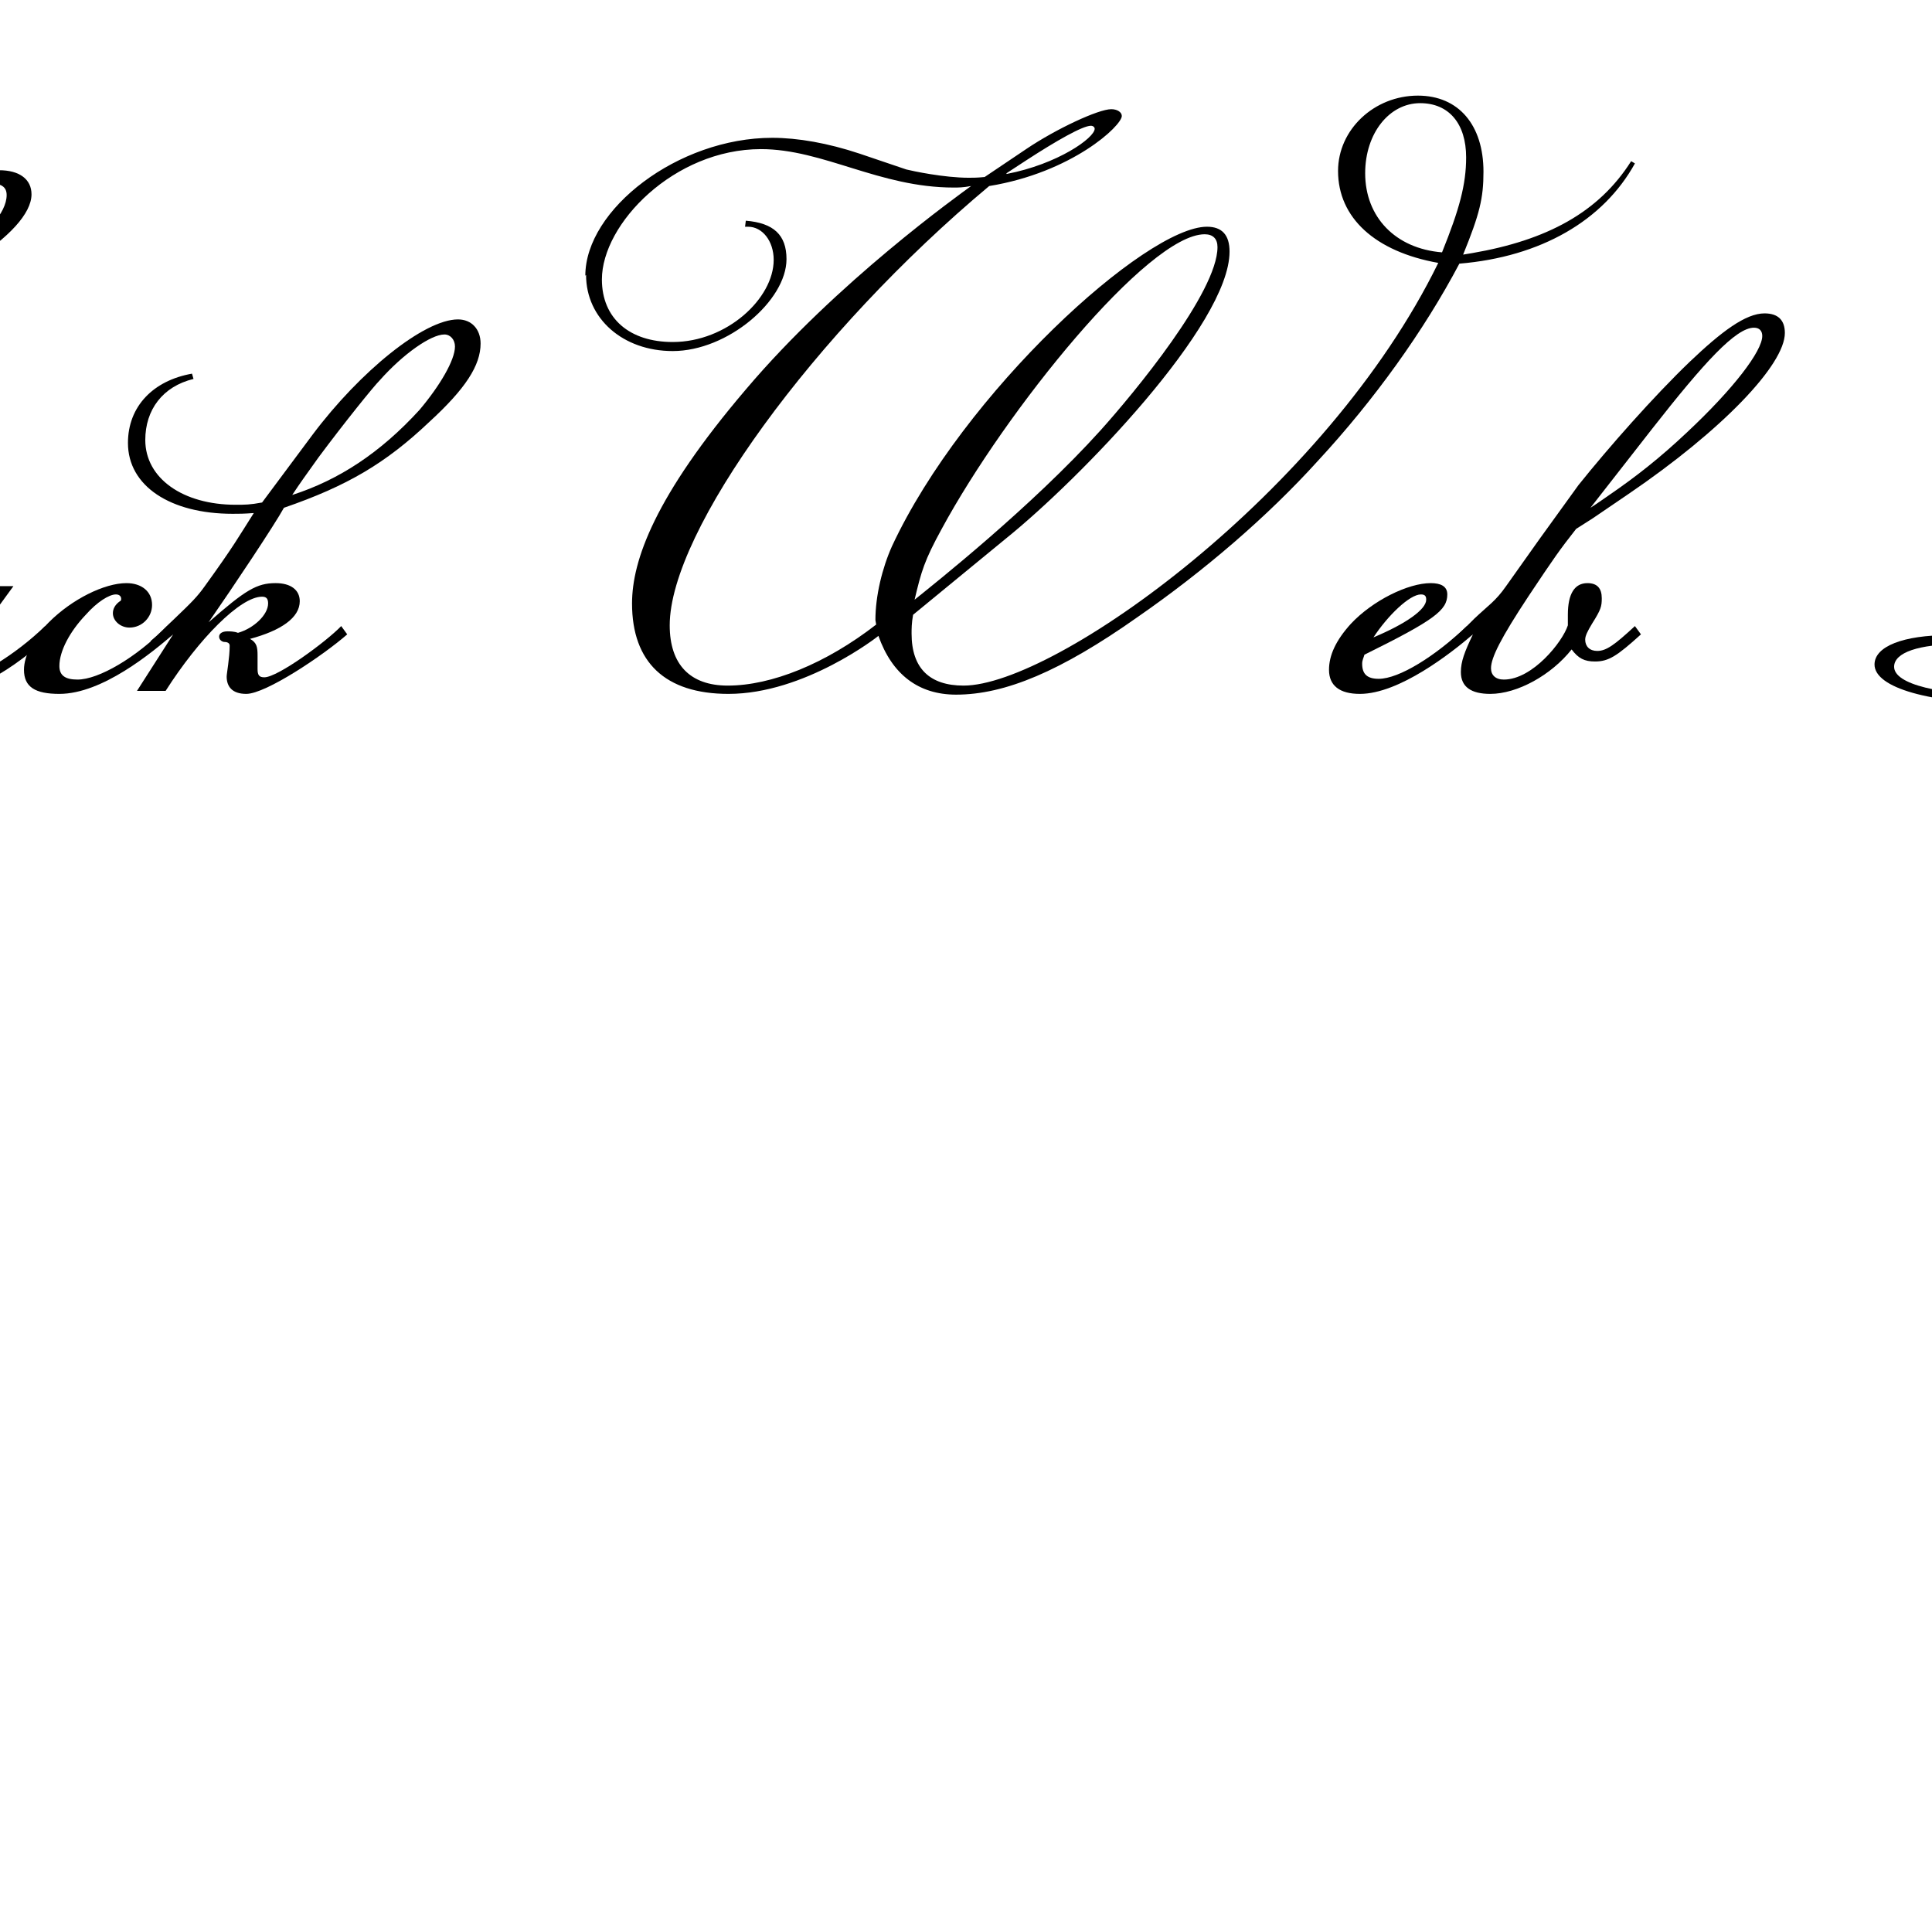 <?xml version="1.0" encoding="UTF-8" standalone="no"?>
<svg xmlns="http://www.w3.org/2000/svg" viewBox="0 0 100 100">
   <g id="layer1">
      <g aria-label="Full Stack Web Developer" transform="matrix(1.5,0,0,1.5,-100,-140)">
         <path
            d="m 15.546,108.723 c 0.39,-0.702 0.806,-1.378 1.612,-2.6 0.962,-1.456 1.456,-2.106 2.106,-2.678 0.13,-0.13 0.338,-0.286 0.52,-0.468 0.338,0.026 0.468,0.026 0.65,0.026 2.132,0 3.874,-1.04 3.874,-1.612 0,-0.26 -0.208,-0.416 -0.52,-0.416 -0.572,0 -1.56,0.234 -2.47,0.65 -0.598,0.26 -0.91,0.494 -1.742,1.04 -1.092,-0.208 -1.508,-0.52 -2.418,-1.69 -1.378,-1.742 -2.21,-2.522 -3.302,-3.094 -1.222,-0.624 -2.756,-0.988 -4.29,-0.988 -3.952,0 -7.124,2.418 -7.124,5.434 0,2.548 2.6,4.654 5.694,4.654 2.626,0 4.55,-1.326 4.55,-3.172 0,-1.482 -1.43,-2.652 -3.224,-2.652 -1.014,0 -1.768,0.39 -2.184,1.092 l 0.104,0.078 c 0.52,-0.65 1.118,-0.988 2.028,-0.988 1.534,0 2.678,1.066 2.678,2.496 0,1.742 -1.612,2.938 -3.926,2.938 -2.912,0 -5.252,-2.08 -5.252,-4.602 0,-2.808 2.964,-5.07 6.682,-5.07 1.69,0 3.25,0.546 4.394,1.534 0.52,0.442 1.092,1.066 1.69,1.82 1.404,1.768 2.002,2.158 3.536,2.444 -1.898,1.404 -3.692,3.354 -5.2,5.746 -2.444,0.026 -3.77,0.286 -5.33,1.014 -0.832,0.416 -1.664,0.936 -2.34,1.508 -0.598,-0.182 -0.858,-0.234 -1.508,-0.234 -2.782,0 -5.382,1.872 -5.382,3.926 0,1.794 1.716,2.912 4.446,2.912 2.054,0 4.108,-0.702 6.084,-2.08 1.742,-1.196 3.146,-2.756 4.524,-5.148 l 0.676,-1.17 0.208,-0.338 c 0.052,0 1.69,0.182 2.418,0.104 l -0.078,0.208 c -0.598,1.586 -0.988,2.08 -1.638,2.626 l 0.13,0.13 c 0.442,-0.39 0.624,-0.546 0.988,-0.988 0.468,-0.572 0.494,-0.858 1.066,-1.794 l 0.156,-0.26 c 1.04,-0.572 1.56,-1.092 1.56,-1.56 0,-0.234 -0.13,-0.39 -0.364,-0.39 -0.598,0 -1.17,0.546 -1.69,1.612 -0.312,0.052 -1.742,0.052 -2.392,0 z m 5.018,-6.006 h -0.416 c 1.014,-0.832 2.548,-1.508 3.354,-1.508 0.182,0 0.312,0.052 0.312,0.182 0,0.182 -0.936,1.326 -3.25,1.326 z m -15.652,8.476 c 0.416,0 0.624,0.052 1.196,0.156 -1.066,1.04 -1.56,1.898 -1.56,2.756 0,0.806 0.468,1.3 1.118,1.3 0.494,0 1.014,-0.234 1.43,-0.676 0.494,-0.494 0.78,-1.118 0.78,-1.716 0,-0.754 -0.39,-1.3 -1.222,-1.716 1.924,-1.508 4.16,-2.34 6.422,-2.34 0.208,0 0.494,0 0.78,0.052 l -0.494,0.884 -1.118,2.002 c -2.054,3.666 -4.966,5.642 -8.32,5.642 -2.366,0 -3.926,-1.014 -3.926,-2.548 0,-1.976 2.366,-3.796 4.914,-3.796 z m 0,2.912 c 0,-0.832 0.442,-1.56 1.482,-2.574 0.624,0.364 0.806,0.728 0.806,1.378 0,1.17 -0.702,2.158 -1.482,2.158 -0.494,0 -0.806,-0.364 -0.806,-0.962 z m 14.586,-6.5 c 0,0.312 -0.364,0.702 -0.936,0.988 0.442,-0.858 0.624,-1.118 0.858,-1.118 0.052,0 0.078,0.052 0.078,0.13 z"
            style="stroke-width:0.265"
            id="path841"
            class="letter eleven"
         />
         <path
            d="m 22.696,115.223 -0.208,-0.286 c -1.014,0.988 -2.366,1.846 -2.886,1.846 -0.182,0 -0.26,-0.078 -0.26,-0.208 0,-0.13 0.078,-0.234 0.286,-0.52 l 1.846,-2.496 h -1.092 l -1.118,1.482 c -0.728,0.988 -1.794,1.82 -2.34,1.82 -0.234,0 -0.338,-0.104 -0.338,-0.26 0,-0.104 0.104,-0.286 0.338,-0.572 l 1.794,-2.47 h -1.118 c -0.286,0.364 -0.442,0.546 -1.04,1.118 -0.364,0.364 -0.468,0.468 -0.832,0.78 l 0.13,0.156 0.416,-0.234 c -0.546,0.676 -0.702,0.91 -0.702,1.248 0,0.442 0.312,0.65 0.884,0.65 0.572,0 1.118,-0.208 1.898,-0.78 -0.026,0.104 -0.052,0.182 -0.052,0.26 0,0.338 0.234,0.52 0.702,0.52 1.56,0 3.692,-2.054 3.692,-2.054 z"
            style="stroke-width:0.265"
            id="path843"
            class="letter twelve"
         />
         <path
            d="m 28.234,110.127 c 0.65,-0.598 2.886,-2.652 3.614,-3.536 0.676,-0.806 0.988,-1.404 0.988,-1.872 0,-0.364 -0.182,-0.572 -0.52,-0.572 -0.364,0 -0.832,0.26 -1.482,0.78 -0.65,0.52 -1.716,1.56 -2.418,2.314 -1.04,1.118 -1.898,2.21 -3.016,3.9 l -1.586,2.418 c -0.39,0.468 -0.572,0.65 -1.066,1.118 -0.416,0.39 -0.494,0.494 -0.832,0.78 l 0.13,0.156 0.572,-0.338 c 0,0 -0.65,0.936 -0.65,1.43 0,0.416 0.234,0.572 0.65,0.572 1.17,0 2.964,-1.482 3.614,-2.054 l -0.208,-0.286 c -0.936,0.91 -2.288,1.768 -2.756,1.768 -0.13,0 -0.208,-0.078 -0.208,-0.208 0,-0.078 0.026,-0.156 0.104,-0.286 l 2.314,-3.77 c 1.196,-0.936 1.664,-1.326 2.756,-2.314 z m 2.6,-3.276 c -1.196,1.404 -3.12,3.328 -4.784,4.706 l 2.21,-3.042 c 1.456,-1.898 2.158,-2.782 2.782,-3.328 0.338,-0.286 0.65,-0.468 0.806,-0.468 0.13,0 0.208,0.078 0.208,0.208 0,0.26 -0.468,0.988 -1.222,1.924 z"
            style="stroke-width:0.265"
            id="path845"
            class="letter thirteen"
         />
         <path
            d="m 31.77,110.127 c 0.65,-0.598 2.886,-2.652 3.614,-3.536 0.676,-0.806 0.988,-1.404 0.988,-1.872 0,-0.364 -0.182,-0.572 -0.52,-0.572 -0.364,0 -0.832,0.26 -1.482,0.78 -0.65,0.52 -1.716,1.56 -2.418,2.314 -1.04,1.118 -1.898,2.21 -3.016,3.9 l -1.586,2.418 c -0.39,0.468 -0.572,0.65 -1.066,1.118 -0.416,0.39 -0.494,0.494 -0.832,0.78 l 0.13,0.156 0.572,-0.338 c 0,0 -0.65,0.936 -0.65,1.43 0,0.416 0.234,0.572 0.65,0.572 1.17,0 2.964,-1.482 3.614,-2.054 l -0.208,-0.286 c -0.936,0.91 -2.288,1.768 -2.756,1.768 -0.13,0 -0.208,-0.078 -0.208,-0.208 0,-0.078 0.026,-0.156 0.104,-0.286 l 2.314,-3.77 c 1.196,-0.936 1.664,-1.326 2.756,-2.314 z m 2.6,-3.276 c -1.196,1.404 -3.12,3.328 -4.784,4.706 l 2.21,-3.042 c 1.456,-1.898 2.158,-2.782 2.782,-3.328 0.338,-0.286 0.65,-0.468 0.806,-0.468 0.13,0 0.208,0.078 0.208,0.208 0,0.26 -0.468,0.988 -1.222,1.924 z"
            style="stroke-width:0.265"
            id="path847"
            class="letter fourteen"
         />
         <path
            d="m 43.808,112.493 -0.078,0.208 c 1.118,0.65 1.976,0.936 3.172,0.936 2.678,0 5.044,-1.846 5.044,-3.9 0,-2.522 -2.626,-4.498 -5.928,-4.498 -4.264,0 -7.878,2.964 -7.878,6.474 0,3.458 3.224,5.772 8.008,5.772 3.094,0 5.668,-0.858 7.852,-2.6 4.108,-3.328 4.576,-6.838 6.578,-10.322 4.03,-1.17 7.176,-3.198 7.176,-4.524 0,-0.52 -0.416,-0.832 -1.118,-0.832 -1.04,0 -2.73,0.806 -4.264,2.028 -1.092,0.884 -1.742,1.612 -2.938,3.224 -0.702,0.13 -0.962,0.156 -1.716,0.156 -3.38,0 -5.512,-1.43 -5.512,-3.718 0,-2.132 1.872,-3.796 4.29,-3.796 1.378,0 2.366,0.468 3.38,1.586 l 0.182,-0.078 c -0.702,-1.222 -1.976,-1.872 -3.64,-1.872 -2.756,0 -5.044,1.872 -5.044,4.082 0,2.444 2.626,4.134 6.344,4.134 0.65,0 0.884,-0.052 1.534,-0.13 l -3.042,5.382 c -2.574,4.55 -6.006,6.942 -10.348,6.942 -4.29,0 -7.15,-2.132 -7.15,-5.356 0,-3.458 3.198,-6.24 7.176,-6.24 2.99,0 5.226,1.716 5.226,4.056 0,2.106 -1.976,3.718 -4.472,3.718 -1.17,0 -2.106,-0.442 -2.834,-0.832 z m 23.088,-12.428 c 0,1.222 -2.808,3.094 -6.084,4.108 0.754,-1.326 1.482,-2.236 2.366,-2.99 1.066,-0.91 2.288,-1.534 3.042,-1.534 0.494,0 0.676,0.13 0.676,0.416 z"
            style="stroke-width:0.265"
            id="path849"
            class="letter fifteen"
         />
         <path
            d="m 62.58,115.223 -0.208,-0.286 c -1.014,0.988 -2.34,1.82 -2.86,1.82 -0.208,0 -0.312,-0.078 -0.312,-0.234 0,-0.104 0.104,-0.286 0.286,-0.572 0.208,-0.338 2.184,-3.042 2.86,-3.978 h 0.182 c 0.468,0 0.962,0 1.872,-0.078 l 0.104,-0.286 h -1.508 l -0.338,-0.026 1.846,-2.47 c 0,0 0.208,-0.286 0.208,-0.338 0,-0.052 -0.026,-0.078 -0.234,-0.078 -0.52,0 -0.702,0.13 -1.482,1.144 l -1.352,1.742 h -0.234 c -0.182,0 -0.546,0.026 -1.118,0.026 -0.624,0 -0.78,0.052 -1.248,0.078 l -0.208,0.286 h 0.364 1.846 0.312 c -1.014,1.404 -1.404,1.872 -1.768,2.288 -0.13,0.104 -0.286,0.26 -0.468,0.416 -0.39,0.364 -0.468,0.494 -0.832,0.78 l 0.156,0.182 0.286,-0.182 c -0.468,0.702 -0.546,0.884 -0.546,1.17 0,0.442 0.26,0.65 0.806,0.65 1.014,0 3.016,-1.56 3.588,-2.054 z"
            style="stroke-width:0.265"
            id="path851"
            class="letter sixteen"
         />
         <path
            d="m 68.43,115.223 -0.208,-0.286 c -1.014,0.988 -2.392,1.82 -2.938,1.82 -0.156,0 -0.26,-0.078 -0.26,-0.182 0,-0.13 0.078,-0.234 0.286,-0.52 l 1.82,-2.496 h -0.806 l -0.702,0.702 c 0.026,-0.182 0.026,-0.26 0.026,-0.338 0,-0.312 -0.182,-0.468 -0.572,-0.468 -0.624,0 -1.794,0.572 -2.496,1.274 -0.598,0.572 -0.988,1.3 -0.988,1.794 0,0.468 0.286,0.754 0.728,0.754 0.52,0 1.014,-0.208 1.82,-0.78 -0.078,0.182 -0.13,0.26 -0.13,0.364 0,0.234 0.26,0.416 0.624,0.416 1.716,0 3.796,-2.054 3.796,-2.054 z m -3.432,-1.378 c 0.182,0 0.286,0.13 0.286,0.312 0,0.312 -0.312,0.858 -0.832,1.508 -0.494,0.624 -1.118,1.04 -1.508,1.04 -0.182,0 -0.286,-0.078 -0.286,-0.26 0,-0.39 0.52,-1.3 1.144,-1.872 0.416,-0.416 0.91,-0.728 1.196,-0.728 z"
            style="stroke-width:0.265"
            id="path853"
            class="letter seventeen"
         />
         <path
            d="m 72.642,115.223 -0.208,-0.286 c -1.066,1.092 -2.366,1.846 -3.094,1.846 -0.442,0 -0.624,-0.156 -0.624,-0.468 0,-0.52 0.364,-1.196 0.91,-1.768 0.39,-0.442 0.806,-0.702 1.04,-0.702 0.104,0 0.182,0.052 0.182,0.156 0,0.078 -0.052,0.078 -0.078,0.104 -0.13,0.104 -0.208,0.234 -0.208,0.39 0,0.26 0.26,0.494 0.572,0.494 0.442,0 0.78,-0.364 0.78,-0.78 0,-0.468 -0.364,-0.754 -0.884,-0.754 -0.754,0 -1.872,0.546 -2.678,1.352 -0.52,0.52 -0.858,1.144 -0.858,1.638 0,0.598 0.39,0.832 1.222,0.832 1.482,0 3.198,-1.43 3.926,-2.054 z"
            style="stroke-width:0.265"
            id="path855"
            class="letter eighteen"
         />
         <path
            d="m 75.71,110.673 c -0.416,0.078 -0.598,0.078 -0.91,0.078 -1.82,0 -3.12,-0.91 -3.12,-2.236 0,-1.04 0.598,-1.846 1.664,-2.106 l -0.052,-0.182 c -1.326,0.234 -2.21,1.118 -2.21,2.392 0,1.482 1.456,2.444 3.614,2.444 0.234,0 0.364,0 0.728,-0.026 -0.546,0.858 -0.676,1.118 -1.69,2.522 -0.26,0.364 -0.442,0.546 -1.04,1.118 -0.39,0.364 -0.494,0.494 -0.832,0.78 l 0.13,0.156 0.65,-0.39 -1.248,1.95 h 0.988 c 1.144,-1.794 2.574,-3.25 3.328,-3.25 0.156,0 0.208,0.078 0.208,0.234 0,0.39 -0.494,0.858 -1.04,1.014 -0.13,-0.052 -0.286,-0.052 -0.364,-0.052 -0.182,0 -0.286,0.078 -0.286,0.182 0,0.078 0.052,0.156 0.156,0.182 0.104,0 0.208,0.026 0.208,0.13 0,0.416 -0.104,0.962 -0.104,1.066 0,0.338 0.182,0.598 0.676,0.598 0.676,0 2.652,-1.326 3.484,-2.054 l -0.208,-0.286 c -0.494,0.52 -2.184,1.768 -2.652,1.768 -0.182,0 -0.234,-0.078 -0.234,-0.286 v -0.468 c 0,-0.286 -0.026,-0.442 -0.26,-0.572 1.066,-0.286 1.716,-0.728 1.716,-1.3 0,-0.39 -0.312,-0.624 -0.832,-0.624 -0.65,0 -1.04,0.234 -2.314,1.352 0.832,-1.196 2.288,-3.38 2.6,-3.952 2.184,-0.754 3.51,-1.534 5.018,-2.964 1.248,-1.144 1.768,-1.95 1.768,-2.704 0,-0.494 -0.312,-0.832 -0.78,-0.832 -1.17,0 -3.38,1.794 -5.018,3.978 z m 1.95,-1.56 c 0.91,-1.222 1.898,-2.444 2.106,-2.652 0.806,-0.91 1.768,-1.586 2.236,-1.586 0.208,0 0.364,0.182 0.364,0.416 0,0.468 -0.52,1.352 -1.222,2.184 -1.352,1.482 -2.782,2.418 -4.394,2.938 0.312,-0.468 0.39,-0.572 0.91,-1.3 z"
            style="stroke-width:0.265"
            id="path857"
            class="letter nineteen"
         />
         <path
            d="m 86.89,102.821 c 0,1.508 1.274,2.626 2.99,2.626 1.898,0 3.926,-1.742 3.926,-3.172 0,-0.832 -0.442,-1.248 -1.404,-1.326 l -0.026,0.208 h 0.104 c 0.494,0 0.884,0.494 0.884,1.144 0,1.326 -1.612,2.834 -3.484,2.834 -1.482,0 -2.444,-0.806 -2.444,-2.158 0,-1.924 2.496,-4.498 5.486,-4.498 2.158,0 4.082,1.326 6.656,1.326 0.156,0 0.312,0 0.598,-0.052 -0.39,0.286 -4.628,3.302 -7.774,7.02 -3.146,3.692 -3.926,5.902 -3.926,7.384 0,2.028 1.144,3.12 3.328,3.12 2.626,0 5.148,-1.976 5.174,-2.002 0.468,1.326 1.378,2.028 2.678,2.028 1.69,0 3.614,-0.806 6.266,-2.678 2.288,-1.586 4.472,-3.458 6.214,-5.382 1.95,-2.106 3.666,-4.498 4.888,-6.812 2.808,-0.234 4.966,-1.482 6.058,-3.458 l -0.13,-0.078 c -1.118,1.768 -2.912,2.73 -5.486,3.172 l -0.312,0.052 c 0.572,-1.404 0.702,-1.95 0.702,-2.86 0,-1.612 -0.858,-2.626 -2.262,-2.626 -1.508,0 -2.756,1.17 -2.756,2.6 0,1.612 1.274,2.782 3.458,3.172 -3.874,7.93 -13.234,14.586 -16.38,14.586 -1.17,0 -1.794,-0.598 -1.794,-1.794 0,-0.156 0,-0.364 0.052,-0.65 l 3.198,-2.626 c 2.522,-2.028 7.722,-7.384 7.722,-9.906 0,-0.572 -0.26,-0.858 -0.78,-0.858 -2.106,0 -8.398,5.72 -10.868,11.024 -0.338,0.754 -0.572,1.716 -0.572,2.548 l 0.026,0.156 c -1.742,1.352 -3.614,2.106 -5.122,2.106 -1.3,0 -2.002,-0.728 -2.002,-2.08 0,-3.25 4.992,-10.114 11.024,-15.158 2.86,-0.468 4.576,-2.08 4.576,-2.418 0,-0.13 -0.156,-0.234 -0.364,-0.234 -0.442,0 -1.898,0.676 -2.938,1.378 l -1.43,0.962 c -0.26,0.026 -0.39,0.026 -0.546,0.026 -0.858,0 -1.95,-0.234 -2.158,-0.286 l -1.612,-0.546 c -1.092,-0.364 -2.132,-0.546 -3.016,-0.546 -3.25,0 -6.448,2.47 -6.448,4.758 z m 11.336,11.206 c 0.234,-0.988 0.338,-1.352 0.936,-2.444 2.21,-4.082 7.124,-10.166 9.074,-10.166 0.286,0 0.442,0.156 0.442,0.442 0,1.56 -2.886,5.044 -4.03,6.318 -2.392,2.652 -5.746,5.304 -6.422,5.85 z M 117.258,98.765 c 0,0.936 -0.234,1.794 -0.832,3.276 -1.612,-0.13 -2.652,-1.222 -2.652,-2.73 0,-1.378 0.832,-2.418 1.898,-2.418 0.988,0 1.586,0.702 1.586,1.872 z m -15.86,0.546 0.676,-0.442 c 1.04,-0.676 1.95,-1.196 2.236,-1.196 0.078,0 0.13,0.052 0.13,0.104 0,0.312 -1.274,1.222 -3.042,1.56 z"
            style="stroke-width:0.265"
            id="path859"
            class="letter twenty"
         />
         <path
            d="m 117.492,115.223 -0.208,-0.286 c -1.092,1.04 -2.34,1.82 -3.042,1.82 -0.39,0 -0.572,-0.156 -0.572,-0.52 0,-0.13 0.052,-0.208 0.078,-0.312 2.418,-1.196 2.86,-1.534 2.86,-2.08 0,-0.286 -0.234,-0.39 -0.572,-0.39 -0.78,0 -2.002,0.598 -2.756,1.404 -0.52,0.572 -0.754,1.092 -0.754,1.586 0,0.546 0.364,0.832 1.066,0.832 1.352,0 3.146,-1.404 3.9,-2.054 z m -1.612,-1.196 c 0,0.338 -0.702,0.832 -1.82,1.3 0.494,-0.754 1.248,-1.482 1.638,-1.482 0.156,0 0.182,0.078 0.182,0.182 z"
            style="stroke-width:0.265"
            id="path861"
            class="letter twentyone"
         />
         <path
            d="m 118.558,116.783 c -0.286,0 -0.442,-0.156 -0.442,-0.39 0,-0.364 0.338,-1.04 1.3,-2.496 0.884,-1.326 1.066,-1.586 1.638,-2.314 l 0.572,-0.364 1.222,-0.832 c 3.25,-2.21 5.408,-4.472 5.408,-5.564 0,-0.442 -0.234,-0.676 -0.702,-0.676 -0.65,0 -1.482,0.624 -2.574,1.664 -1.248,1.196 -2.808,2.964 -3.848,4.264 l -1.352,1.872 -1.144,1.612 c -0.364,0.52 -0.598,0.65 -1.092,1.118 -0.39,0.39 -0.494,0.494 -0.832,0.78 l 0.13,0.156 0.65,-0.39 c -0.286,0.598 -0.416,0.936 -0.416,1.3 0,0.52 0.364,0.754 1.014,0.754 0.936,0 2.106,-0.65 2.808,-1.534 0.234,0.312 0.442,0.416 0.806,0.416 0.468,0 0.754,-0.182 1.586,-0.936 l -0.208,-0.286 c -0.702,0.65 -0.988,0.858 -1.3,0.858 -0.26,0 -0.416,-0.156 -0.416,-0.39 0,-0.13 0.078,-0.286 0.234,-0.546 0.312,-0.494 0.338,-0.598 0.338,-0.884 0,-0.338 -0.156,-0.52 -0.494,-0.52 -0.442,0 -0.676,0.364 -0.676,1.092 v 0.364 c -0.182,0.572 -1.222,1.872 -2.21,1.872 z m 2.99,-5.928 2.132,-2.73 c 1.794,-2.288 2.886,-3.484 3.51,-3.484 0.182,0 0.286,0.104 0.286,0.286 0,0.52 -0.988,1.82 -2.6,3.328 -0.936,0.884 -1.768,1.534 -2.678,2.158 -0.156,0.104 -0.364,0.26 -0.65,0.442 z"
            style="stroke-width:0.265"
            id="path863"
            class="letter twentytwo"
         />
         <path
            d="m 133.924,115.249 c -1.586,0 -2.574,0.39 -2.574,1.014 0,0.806 1.924,1.352 4.758,1.352 2.548,0 4.68,-0.52 5.122,-0.598 0,0 2.704,0.442 3.822,0.442 3.38,0 5.928,-0.988 8.424,-3.328 2.496,-2.34 3.666,-4.836 3.666,-7.852 0,-2.548 -0.91,-4.238 -1.3,-4.836 2.6,-2.08 4.576,-2.938 6.682,-2.938 1.144,0 1.82,0.234 2.808,0.962 l 0.104,-0.13 c -0.676,-0.78 -1.69,-1.144 -3.068,-1.144 -2.08,0 -4.94,1.17 -6.864,2.808 -1.248,-1.534 -2.366,-2.106 -4.004,-2.782 -1.274,-0.52 -2.912,-0.754 -4.524,-0.754 -6.76,0 -13.234,4.862 -13.234,9.906 0,2.99 2.002,4.81 5.252,4.81 1.95,0 4.108,-0.78 5.772,-2.08 1.56,-1.196 2.47,-2.756 2.47,-4.29 0,-1.69 -1.248,-2.808 -3.094,-2.808 -2.08,0 -4.056,1.586 -4.524,3.64 l 0.182,0.052 c 0.546,-1.95 2.418,-3.406 4.316,-3.406 1.56,0 2.626,0.962 2.626,2.34 0,1.456 -0.884,3.016 -2.392,4.238 -1.534,1.248 -3.536,2.002 -5.252,2.002 -2.548,0 -4.082,-1.404 -4.082,-3.77 0,-2.288 1.664,-5.278 4.16,-7.436 2.236,-1.95 4.862,-2.86 7.956,-2.86 3.432,0 6.89,1.43 8.086,3.484 -2.522,2.08 -3.458,3.198 -5.824,7.02 -1.95,3.146 -2.834,4.394 -4.056,5.564 -0.572,0.572 -1.196,1.092 -1.846,1.534 -0.65,0.442 -1.144,0.78 -2.21,1.17 0,0 -3.77,-1.326 -7.358,-1.326 z m 18.408,-9.594 c 0.988,-1.69 2.028,-3.042 3.172,-3.952 0.832,1.144 1.17,2.47 1.17,4.212 0,5.876 -5.304,11.206 -11.206,11.206 -1.274,0 -2.47,-0.13 -3.536,-0.416 1.222,-0.494 2.6,-1.3 3.692,-2.158 1.3,-1.014 2.756,-2.574 3.848,-4.056 0.858,-1.17 1.742,-2.938 2.86,-4.836 z m -18.044,9.906 c 1.872,0 3.952,0.416 6.292,1.248 -1.378,0.364 -2.782,0.52 -4.55,0.52 -2.47,0 -4.004,-0.39 -4.004,-0.988 0,-0.494 0.858,-0.78 2.262,-0.78 z"
            style="stroke-width:0.265"
            id="path865"
            class="letter twentythree"
         />
         <path
            d="m 161.796,115.223 -0.208,-0.286 c -1.092,1.04 -2.34,1.82 -3.042,1.82 -0.39,0 -0.572,-0.156 -0.572,-0.52 0,-0.13 0.052,-0.208 0.078,-0.312 2.418,-1.196 2.86,-1.534 2.86,-2.08 0,-0.286 -0.234,-0.39 -0.572,-0.39 -0.78,0 -2.002,0.598 -2.756,1.404 -0.52,0.572 -0.754,1.092 -0.754,1.586 0,0.546 0.364,0.832 1.066,0.832 1.352,0 3.146,-1.404 3.9,-2.054 z m -1.612,-1.196 c 0,0.338 -0.702,0.832 -1.82,1.3 0.494,-0.754 1.248,-1.482 1.638,-1.482 0.156,0 0.182,0.078 0.182,0.182 z"
            style="stroke-width:0.265"
            id="path867"
            class="letter twentyfour"
         />
         <path
            d="m 161.458,115.457 c -0.442,0.494 -0.624,0.728 -0.624,1.144 0,0.468 0.364,0.676 0.962,0.676 0.884,0 2.21,-0.676 3.198,-1.586 0.182,0.338 0.39,0.468 0.754,0.468 0.468,0 0.78,-0.182 1.56,-0.936 l -0.208,-0.286 c -0.624,0.65 -1.04,0.858 -1.274,0.858 -0.234,0 -0.416,-0.182 -0.416,-0.39 0,-0.13 0.052,-0.286 0.234,-0.546 0.312,-0.494 0.338,-0.598 0.338,-0.884 0,-0.338 -0.156,-0.546 -0.468,-0.546 -0.468,0 -0.702,0.39 -0.702,1.118 0,0.104 0,0.182 0.026,0.364 -0.156,0.39 -0.702,0.988 -1.404,1.43 -0.468,0.312 -1.014,0.52 -1.326,0.52 -0.182,0 -0.312,-0.078 -0.312,-0.26 0,-0.104 0.13,-0.312 0.364,-0.65 l 1.846,-2.392 h -1.118 c -0.286,0.364 -0.442,0.546 -1.04,1.118 -0.364,0.364 -0.468,0.468 -0.832,0.78 l 0.13,0.156 z"
            style="stroke-width:0.265"
            id="path869"
            class="letter twentyfive"
         />
         <path
            d="m 171.39,115.223 -0.208,-0.286 c -1.092,1.04 -2.34,1.82 -3.042,1.82 -0.39,0 -0.572,-0.156 -0.572,-0.52 0,-0.13 0.052,-0.208 0.078,-0.312 2.418,-1.196 2.86,-1.534 2.86,-2.08 0,-0.286 -0.234,-0.39 -0.572,-0.39 -0.78,0 -2.002,0.598 -2.756,1.404 -0.52,0.572 -0.754,1.092 -0.754,1.586 0,0.546 0.364,0.832 1.066,0.832 1.352,0 3.146,-1.404 3.9,-2.054 z m -1.612,-1.196 c 0,0.338 -0.702,0.832 -1.82,1.3 0.494,-0.754 1.248,-1.482 1.638,-1.482 0.156,0 0.182,0.078 0.182,0.182 z"
            style="stroke-width:0.265"
            id="path871"
            class="letter twentysix"
         />
         <path
            d="m 176.928,110.127 c 0.65,-0.598 2.886,-2.652 3.614,-3.536 0.676,-0.806 0.988,-1.404 0.988,-1.872 0,-0.364 -0.182,-0.572 -0.52,-0.572 -0.364,0 -0.832,0.26 -1.482,0.78 -0.65,0.52 -1.716,1.56 -2.418,2.314 -1.04,1.118 -1.898,2.21 -3.016,3.9 l -1.586,2.418 c -0.39,0.468 -0.572,0.65 -1.066,1.118 -0.416,0.39 -0.494,0.494 -0.832,0.78 l 0.13,0.156 0.572,-0.338 c 0,0 -0.65,0.936 -0.65,1.43 0,0.416 0.234,0.572 0.65,0.572 1.17,0 2.964,-1.482 3.614,-2.054 l -0.208,-0.286 c -0.936,0.91 -2.288,1.768 -2.756,1.768 -0.13,0 -0.208,-0.078 -0.208,-0.208 0,-0.078 0.026,-0.156 0.104,-0.286 l 2.314,-3.77 c 1.196,-0.936 1.664,-1.326 2.756,-2.314 z m 2.6,-3.276 c -1.196,1.404 -3.12,3.328 -4.784,4.706 l 2.21,-3.042 c 1.456,-1.898 2.158,-2.782 2.782,-3.328 0.338,-0.286 0.65,-0.468 0.806,-0.468 0.13,0 0.208,0.078 0.208,0.208 0,0.26 -0.468,0.988 -1.222,1.924 z"
            style="stroke-width:0.265"
            id="path873"
            class="letter twentyseven"
         />
         <path
            d="m 177.864,115.769 c 0.208,0.286 0.416,0.39 0.754,0.39 0.468,0 0.728,-0.182 1.56,-0.936 l -0.208,-0.286 c -0.676,0.65 -0.962,0.858 -1.274,0.858 -0.234,0 -0.416,-0.182 -0.416,-0.39 0,-0.026 0,-0.13 0.052,-0.26 0.182,-0.494 0.208,-0.52 0.208,-0.754 0,-0.598 -0.364,-0.962 -1.014,-0.962 -0.546,0 -1.404,0.364 -2.132,0.91 -0.858,0.624 -1.43,1.456 -1.43,2.106 0,0.546 0.312,0.884 0.962,0.884 0.962,0 2.184,-0.78 2.938,-1.56 z m -0.52,-1.924 c 0.182,0 0.26,0.052 0.338,0.182 -0.13,0.182 -0.182,0.312 -0.182,0.52 0,0.078 0.026,0.208 0.052,0.39 -0.676,1.092 -1.586,1.872 -2.158,1.872 -0.26,0 -0.364,-0.104 -0.364,-0.364 0,-0.312 0.208,-0.78 0.572,-1.326 0.312,-0.442 1.222,-1.274 1.742,-1.274 z"
            style="stroke-width:0.265"
            id="path875"
            class="letter twentyeight"
         />
         <path
            d="m 186.782,115.223 -0.208,-0.286 c -0.936,0.936 -2.262,1.768 -2.73,1.768 -0.182,0 -0.26,-0.026 -0.26,-0.182 0,-0.13 0.234,-0.442 0.676,-1.04 0.312,-0.39 0.832,-0.962 0.832,-1.456 0,-0.39 -0.234,-0.598 -0.702,-0.598 -0.52,0 -1.196,0.364 -1.456,0.598 -0.364,0.364 -0.91,1.014 -1.56,1.82 -0.39,0.494 -1.014,1.326 -1.794,2.444 l -4.342,6.526 c -1.742,2.6 -2.626,3.926 -3.432,4.836 -0.182,0.208 -0.364,0.312 -0.546,0.312 -0.104,0 -0.156,-0.078 -0.156,-0.208 0,-0.442 1.612,-3.042 4.004,-6.396 l 5.148,-7.072 c 1.3,-1.742 2.262,-2.886 2.47,-3.12 0.26,-0.234 1.118,-1.144 1.118,-1.56 0,-0.13 -0.078,-0.208 -0.234,-0.208 -0.676,0 -1.664,1.586 -1.82,1.768 l -2.392,2.288 0.13,0.156 0.65,-0.39 -0.52,0.65 c -2.574,3.224 -3.198,4.186 -5.304,7.046 -1.742,2.34 -2.392,3.302 -2.964,4.16 -0.91,1.352 -1.3,2.21 -1.3,2.782 0,0.468 0.312,0.754 0.832,0.754 0.858,0 1.846,-1.248 4.68,-5.564 0,0 3.328,-5.148 4.29,-6.526 l 1.768,-2.47 c 0.624,-0.806 1.118,-1.378 1.456,-1.716 0.312,-0.312 0.624,-0.442 0.832,-0.442 0.182,0 0.208,0.026 0.208,0.13 0,0.156 -0.13,0.39 -0.494,0.806 -0.91,1.014 -1.17,1.404 -1.17,1.768 0,0.442 0.26,0.676 0.728,0.676 0.806,0 2.08,-0.728 3.562,-2.054 z"
            style="stroke-width:0.265"
            id="path877"
            class="letter twentynine"
         />
         <path
            d="m 190.864,115.223 -0.208,-0.286 c -1.092,1.04 -2.34,1.82 -3.042,1.82 -0.39,0 -0.572,-0.156 -0.572,-0.52 0,-0.13 0.052,-0.208 0.078,-0.312 2.418,-1.196 2.86,-1.534 2.86,-2.08 0,-0.286 -0.234,-0.39 -0.572,-0.39 -0.78,0 -2.002,0.598 -2.756,1.404 -0.52,0.572 -0.754,1.092 -0.754,1.586 0,0.546 0.364,0.832 1.066,0.832 1.352,0 3.146,-1.404 3.9,-2.054 z m -1.612,-1.196 c 0,0.338 -0.702,0.832 -1.82,1.3 0.494,-0.754 1.248,-1.482 1.638,-1.482 0.156,0 0.182,0.078 0.182,0.182 z"
            style="stroke-width:0.265"
            id="path879"
            class="letter thirtyone"
         />
         <path
            d="m 195.492,115.223 -0.208,-0.286 c -1.014,0.988 -2.34,1.82 -2.912,1.82 -0.156,0 -0.234,-0.078 -0.234,-0.182 0,-0.208 1.014,-1.508 1.3,-1.924 0.182,-0.26 0.364,-0.546 0.364,-0.728 0,-0.312 -0.208,-0.494 -0.546,-0.494 -0.13,0 -0.364,0.026 -0.364,0.026 -0.052,0 -0.104,-0.026 -0.104,-0.104 0,-0.078 0.078,-0.13 0.13,-0.234 0.026,-0.052 0.052,-0.13 0.052,-0.26 0,-0.234 -0.182,-0.364 -0.416,-0.364 -0.416,0 -0.806,0.39 -0.806,0.832 0,0.182 0.052,0.312 0.182,0.39 -0.39,0.468 -0.728,0.754 -1.274,1.222 l 0.208,0.286 c 0.442,-0.364 0.91,-0.754 1.378,-1.378 0.234,0 0.468,-0.026 0.572,-0.026 0.078,0 0.13,0.026 0.13,0.156 0,0.104 -0.104,0.26 -0.624,0.754 -0.988,0.988 -1.3,1.404 -1.3,1.898 0,0.416 0.286,0.65 0.728,0.65 0.936,0 2.158,-0.858 3.744,-2.054 z"
            style="stroke-width:0.265"
            id="path881"
            class="letter thirtytwo"
         />
      </g>
   </g>
</svg>

